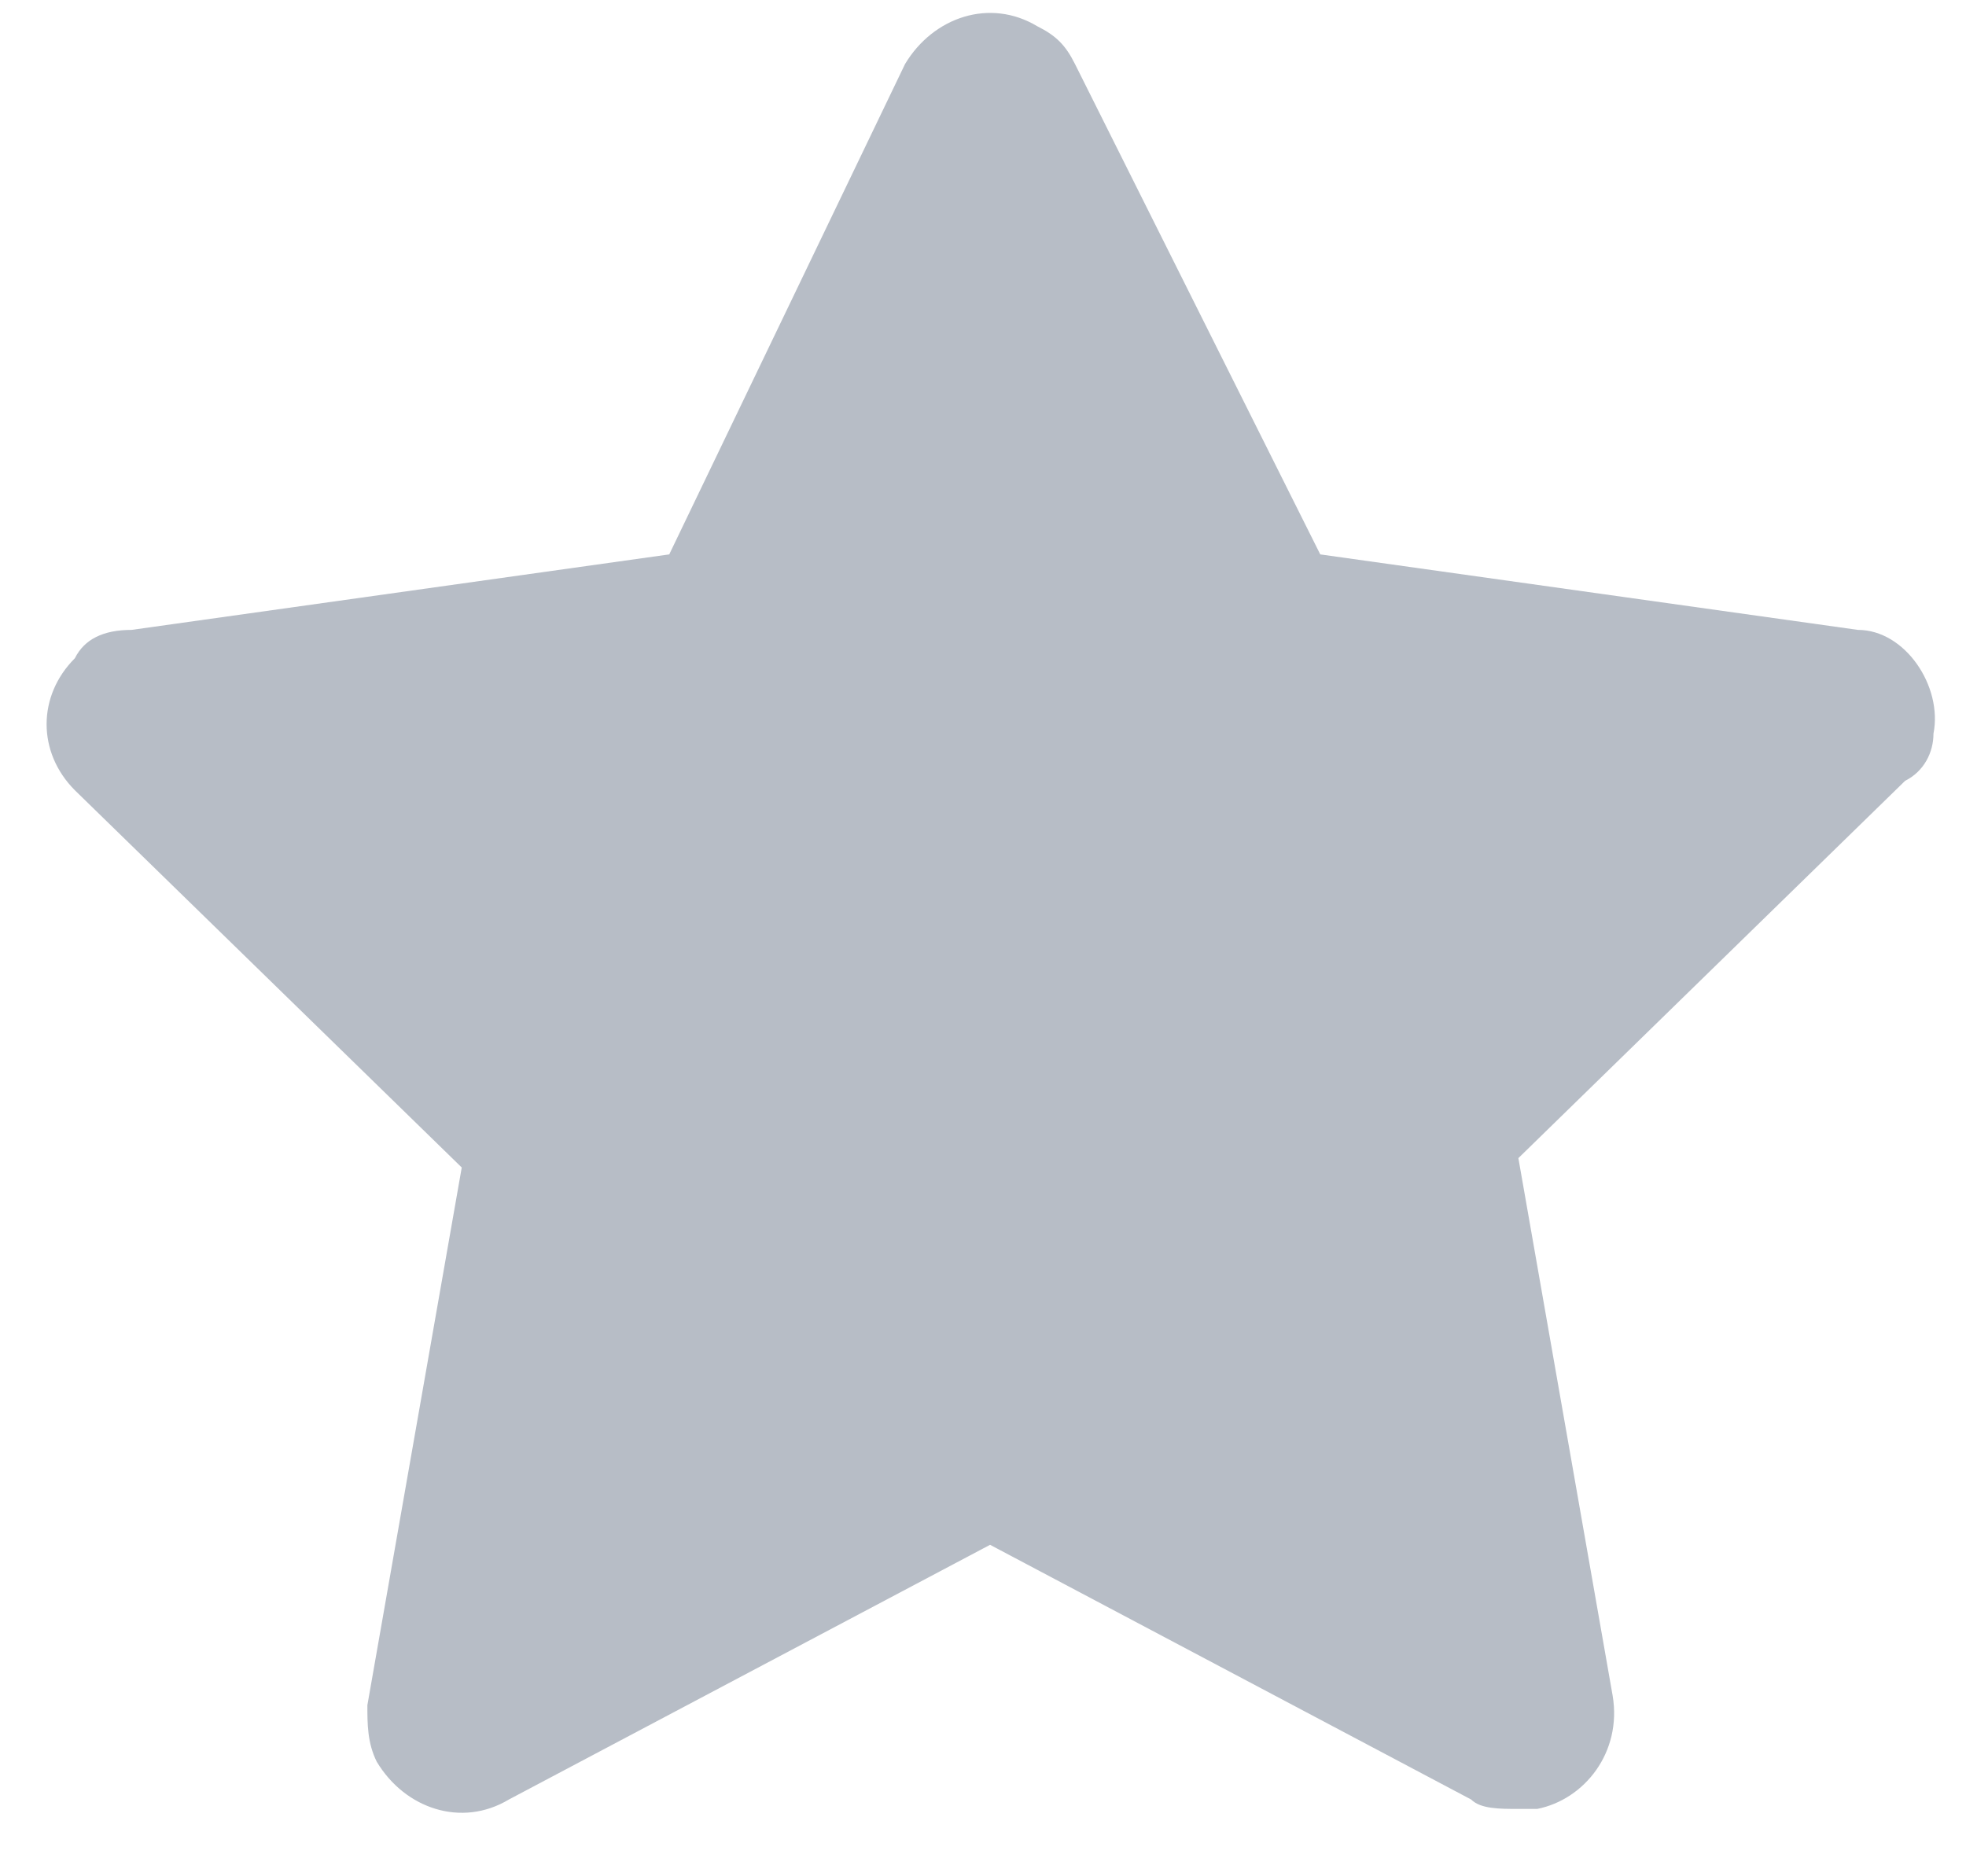 <svg width="22" height="21" viewBox="0 0 22 21" fill="none" xmlns="http://www.w3.org/2000/svg">
<path d="M21.636 8.211C21.741 7.683 21.319 7.05 20.791 7.05L14.774 6.205L12.029 0.716C11.923 0.504 11.818 0.399 11.606 0.293C11.079 -0.023 10.445 0.188 10.128 0.716L7.489 6.205L1.472 7.05C1.155 7.05 0.944 7.155 0.838 7.367C0.416 7.789 0.416 8.422 0.838 8.845L5.167 13.067L4.111 19.085C4.111 19.296 4.111 19.507 4.216 19.718C4.533 20.246 5.167 20.457 5.694 20.141L11.079 17.29L16.463 20.141C16.568 20.246 16.779 20.246 16.991 20.246C17.096 20.246 17.096 20.246 17.202 20.246C17.73 20.141 18.152 19.613 18.046 18.979L16.991 12.962L21.319 8.739C21.53 8.633 21.636 8.422 21.636 8.211Z" fill="#B7BDC6"/>
</svg>

